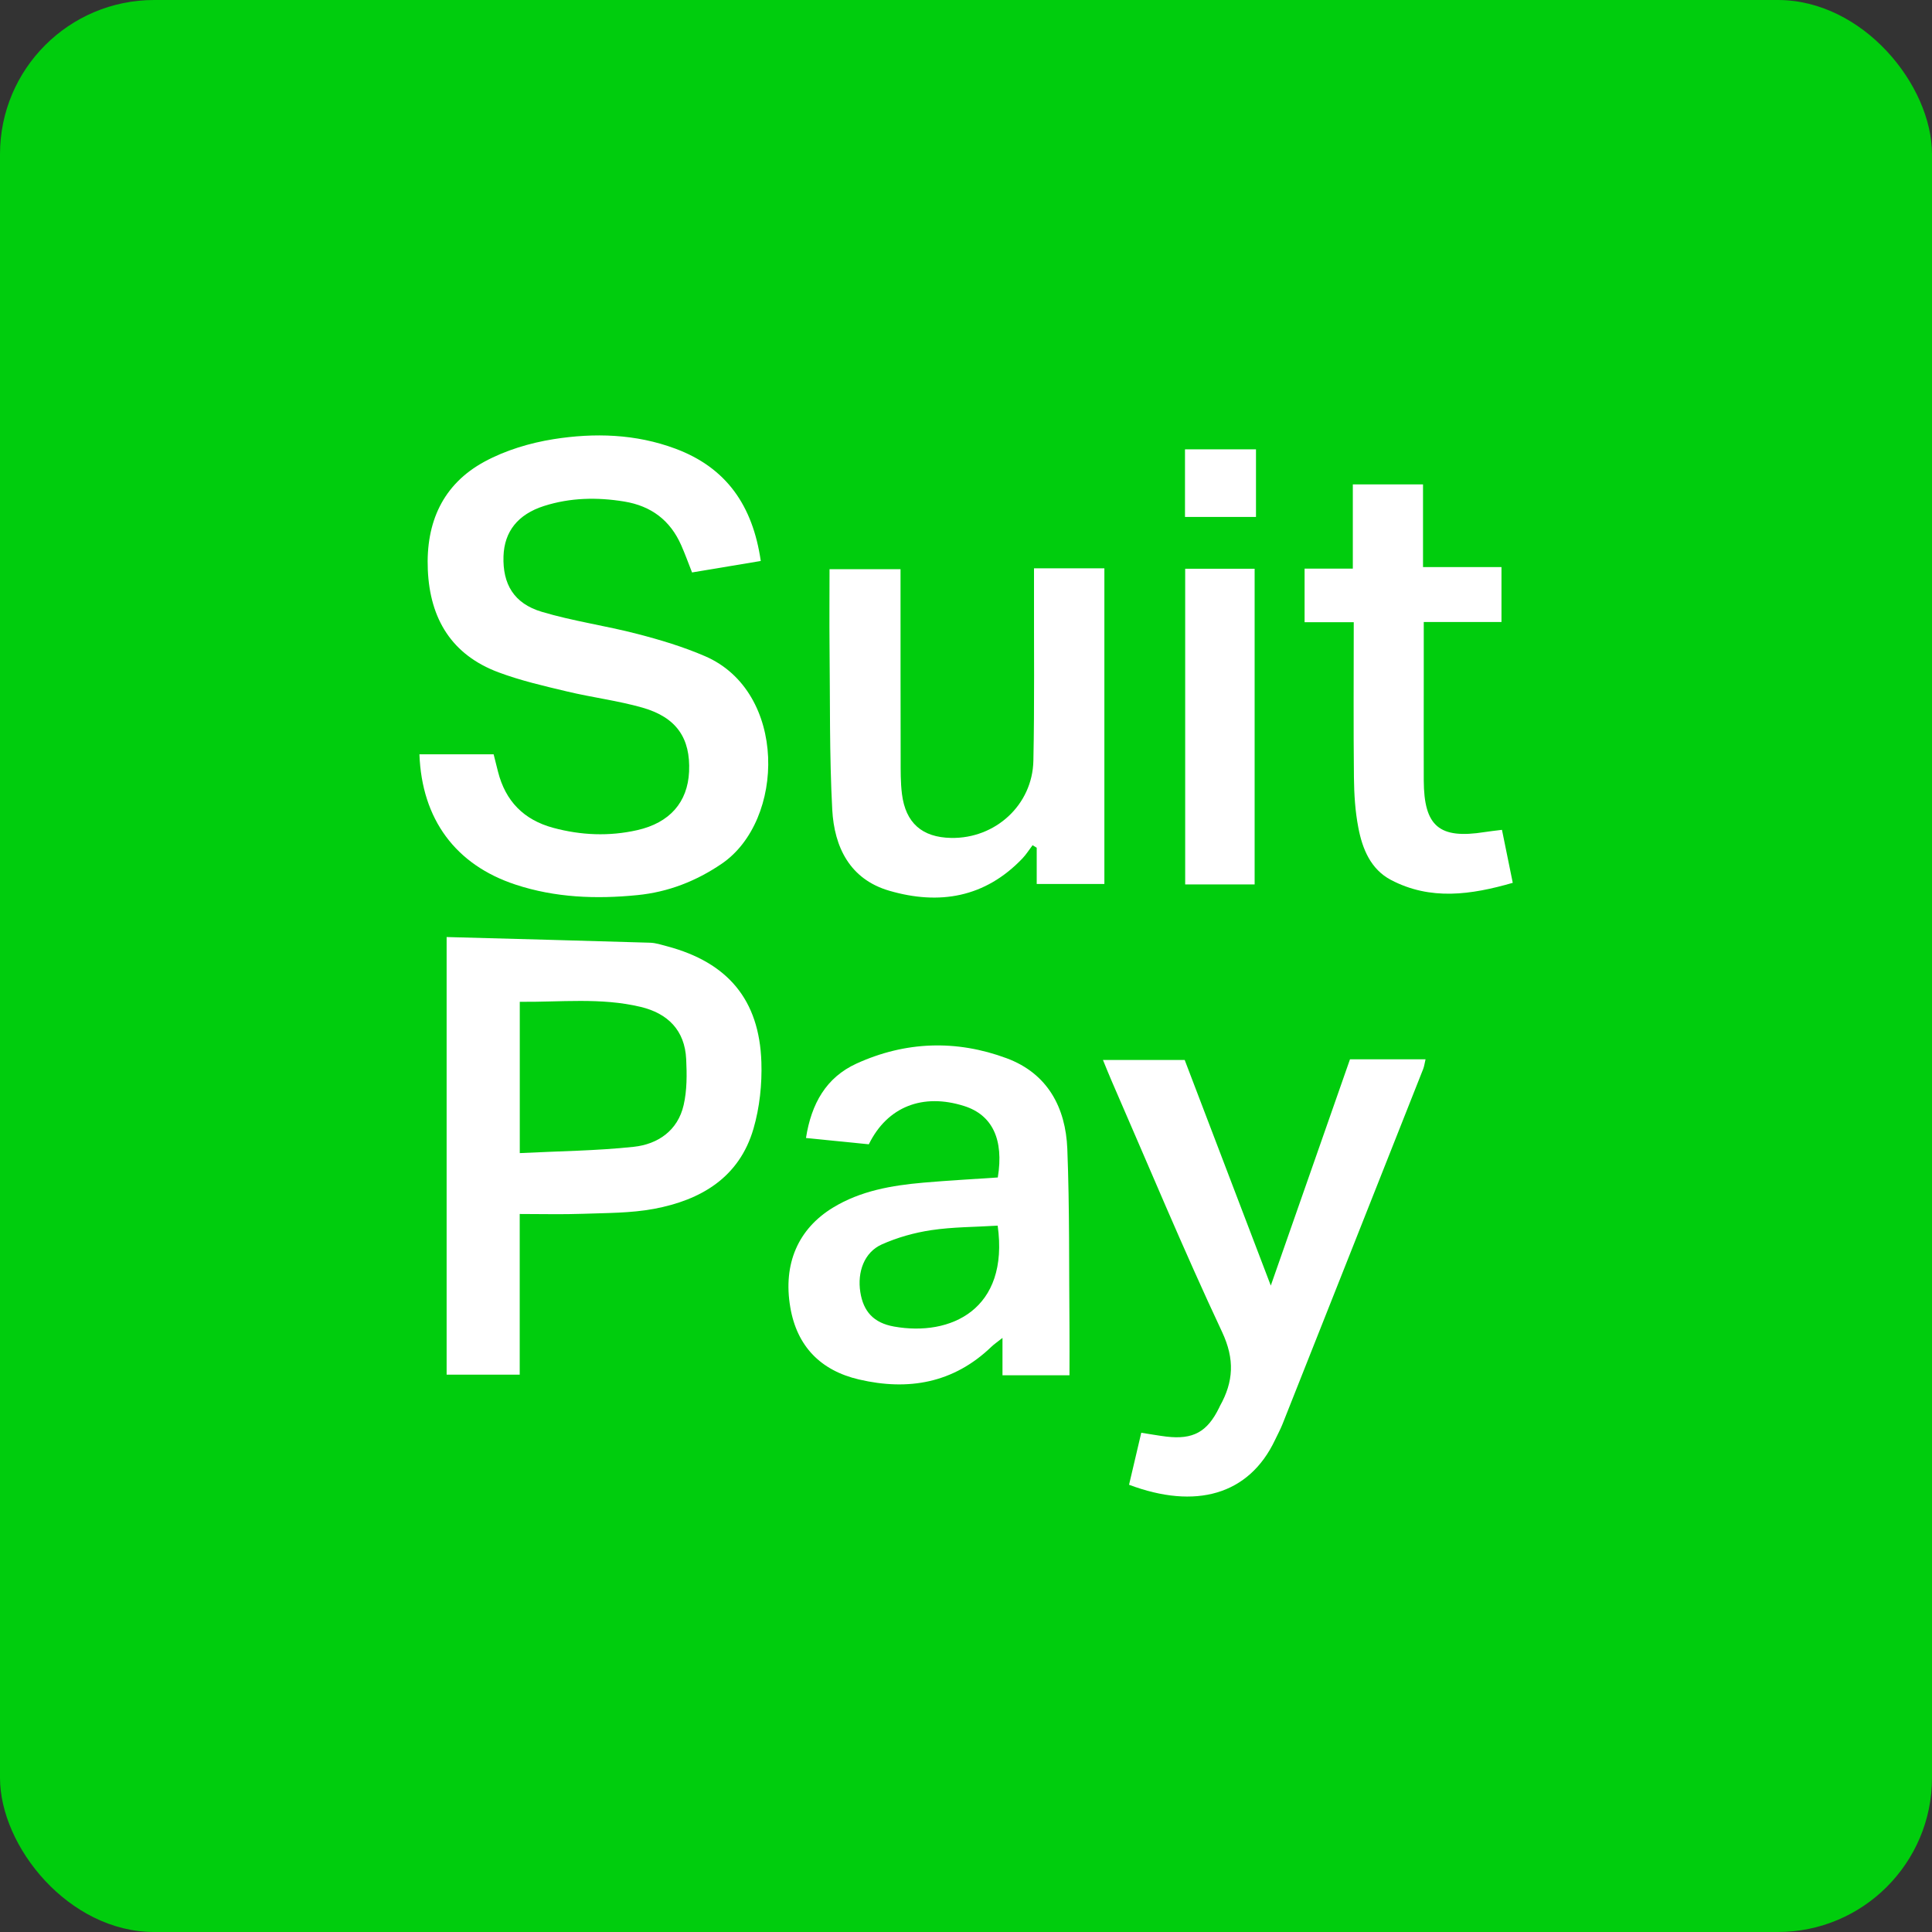 <?xml version="1.0" encoding="UTF-8"?><svg id="Camada_2" xmlns="http://www.w3.org/2000/svg" viewBox="0 0 313.23 313.23"><rect x="0" y="0" width="313.23" height="313.23" fill="#333333" stroke="none"/><defs><style>.cls-1{fill:#00cd0d;}.cls-1,.cls-2{stroke-width:0px;}.cls-2{fill:#fff;}</style></defs><g id="CONTEUDO"><rect class="cls-1" width="313.23" height="313.23" rx="25" ry="25"/><path class="cls-2" d="M67.99,122.29h12.04c.26,1.03.49,1.92.71,2.82,1.21,4.78,4.18,7.81,8.94,9.1,4.52,1.22,9.07,1.41,13.63.38,5.28-1.19,8.18-4.53,8.41-9.49.24-5.41-2.03-8.79-7.55-10.37-4-1.14-8.17-1.65-12.22-2.62-3.74-.89-7.52-1.76-11.11-3.1-7.6-2.83-11.14-8.67-11.48-16.64-.33-7.65,2.41-13.85,9.2-17.53,3.4-1.84,7.35-3.03,11.19-3.64,6.63-1.05,13.31-.86,19.75,1.54,8.27,3.08,12.54,9.23,13.84,18.21-3.71.62-7.35,1.23-11.14,1.86-.62-1.58-1.14-3.02-1.76-4.42-1.78-4.03-4.85-6.36-9.24-7.08-4.41-.72-8.75-.63-12.99.72-4.27,1.36-6.45,4.17-6.58,8.15-.15,4.51,1.68,7.66,6.2,9.01,5.07,1.52,10.37,2.25,15.51,3.59,3.71.96,7.43,2.08,10.95,3.6,13.37,5.75,13.04,26.65,2.7,33.67-4.16,2.83-8.69,4.58-13.63,5.07-6.68.67-13.34.43-19.81-1.71-9.66-3.19-15.17-10.56-15.55-21.13Z"/><path class="cls-2" d="M72.4,151.92c11.16.3,22.08.59,33.01.92.92.03,1.84.34,2.75.58,9.84,2.62,14.95,8.68,15.28,18.77.12,3.59-.28,7.36-1.28,10.8-2.3,7.92-8.53,11.58-16.14,13-3.76.7-7.67.66-11.52.8-3.32.12-6.64.03-10.24.03v26.05h-11.85v-70.94ZM84.28,186.95c6.28-.32,12.4-.37,18.46-1.02,3.93-.42,7.16-2.64,8.1-6.78.55-2.39.53-4.96.41-7.43-.22-4.68-2.98-7.43-7.4-8.48-6.45-1.54-12.98-.75-19.58-.82v24.53Z"/><path class="cls-2" d="M173.39,222.97h-10.86v-6.06c-.9.71-1.38,1.04-1.79,1.43-6.14,5.91-13.47,7.18-21.48,5.31-6.18-1.44-10.05-5.35-11.13-11.69-1.21-7.04,1.26-12.73,6.93-16.18,4.49-2.73,9.52-3.59,14.64-4.04,4.03-.35,8.07-.57,12.07-.84,1.01-6.17-.89-10.13-5.44-11.58-6.7-2.13-12.46.07-15.47,6.2-3.21-.32-6.56-.66-10.19-1.02.87-5.58,3.28-9.82,8.18-12.06,7.93-3.62,16.19-3.9,24.35-.87,6.65,2.47,9.57,7.99,9.84,14.69.38,9.7.26,19.41.35,29.12.02,2.48,0,4.95,0,7.59ZM161.75,198.71c-3.7.23-7.27.21-10.76.73-2.74.41-5.52,1.19-8.04,2.32-2.82,1.27-3.98,4.43-3.47,7.72.49,3.13,2.14,5,5.47,5.59,9.18,1.64,18.7-2.77,16.8-16.37Z"/><path class="cls-2" d="M218.86,171.74h12.26c-.15.63-.21,1.13-.39,1.59-7.59,19.2-15.2,38.39-22.81,57.58-.35.87-.8,1.7-1.2,2.54-4.23,8.95-12.9,11.32-23.67,7.27.63-2.69,1.27-5.4,1.98-8.43,1.45.22,2.75.46,4.05.62,4.35.52,6.65-.75,8.57-4.67.05-.09.08-.19.13-.28,2.21-3.95,2.43-7.58.35-12.02-6.29-13.4-11.97-27.08-17.89-40.66-.45-1.04-.87-2.09-1.42-3.43h13.25c4.51,11.83,9.11,23.87,13.96,36.58,4.42-12.64,8.63-24.67,12.84-36.69Z"/><path class="cls-2" d="M167.64,92.14h11.41v51.18h-10.97v-5.88c-.22-.14-.44-.28-.67-.41-.55.72-1.03,1.5-1.65,2.15-6.06,6.34-13.47,7.59-21.56,5.24-6.42-1.86-8.94-7.08-9.27-13.15-.47-8.85-.34-17.73-.44-26.59-.04-4.06,0-8.11,0-12.4h11.51c0,1.05,0,2.16,0,3.26,0,9.18,0,18.37.02,27.55,0,1.88-.02,3.77.21,5.63.59,4.71,3.27,7.04,7.96,7.13,7.18.14,13.2-5.34,13.35-12.52.19-9.18.08-18.37.1-27.55,0-1.12,0-2.25,0-3.63Z"/><path class="cls-2" d="M219.46,100.88h-7.95v-8.69h7.82v-13.66h11.38v13.41h12.72v8.9h-12.6c0,3.19,0,5.98,0,8.77,0,5.64-.02,11.28,0,16.91.03,7.46,2.51,9.55,9.88,8.38.81-.13,1.63-.21,2.8-.36.57,2.81,1.12,5.51,1.75,8.59-6.76,1.95-13.33,2.9-19.75-.47-3.29-1.73-4.64-5.05-5.29-8.5-.51-2.64-.68-5.38-.71-8.08-.09-8.24-.03-16.48-.03-25.21Z"/><path class="cls-2" d="M203.41,143.39h-11.26v-51.18h11.26v51.18Z"/><path class="cls-2" d="M203.63,72.85v10.96h-11.51v-10.96h11.51Z"/></g></svg>